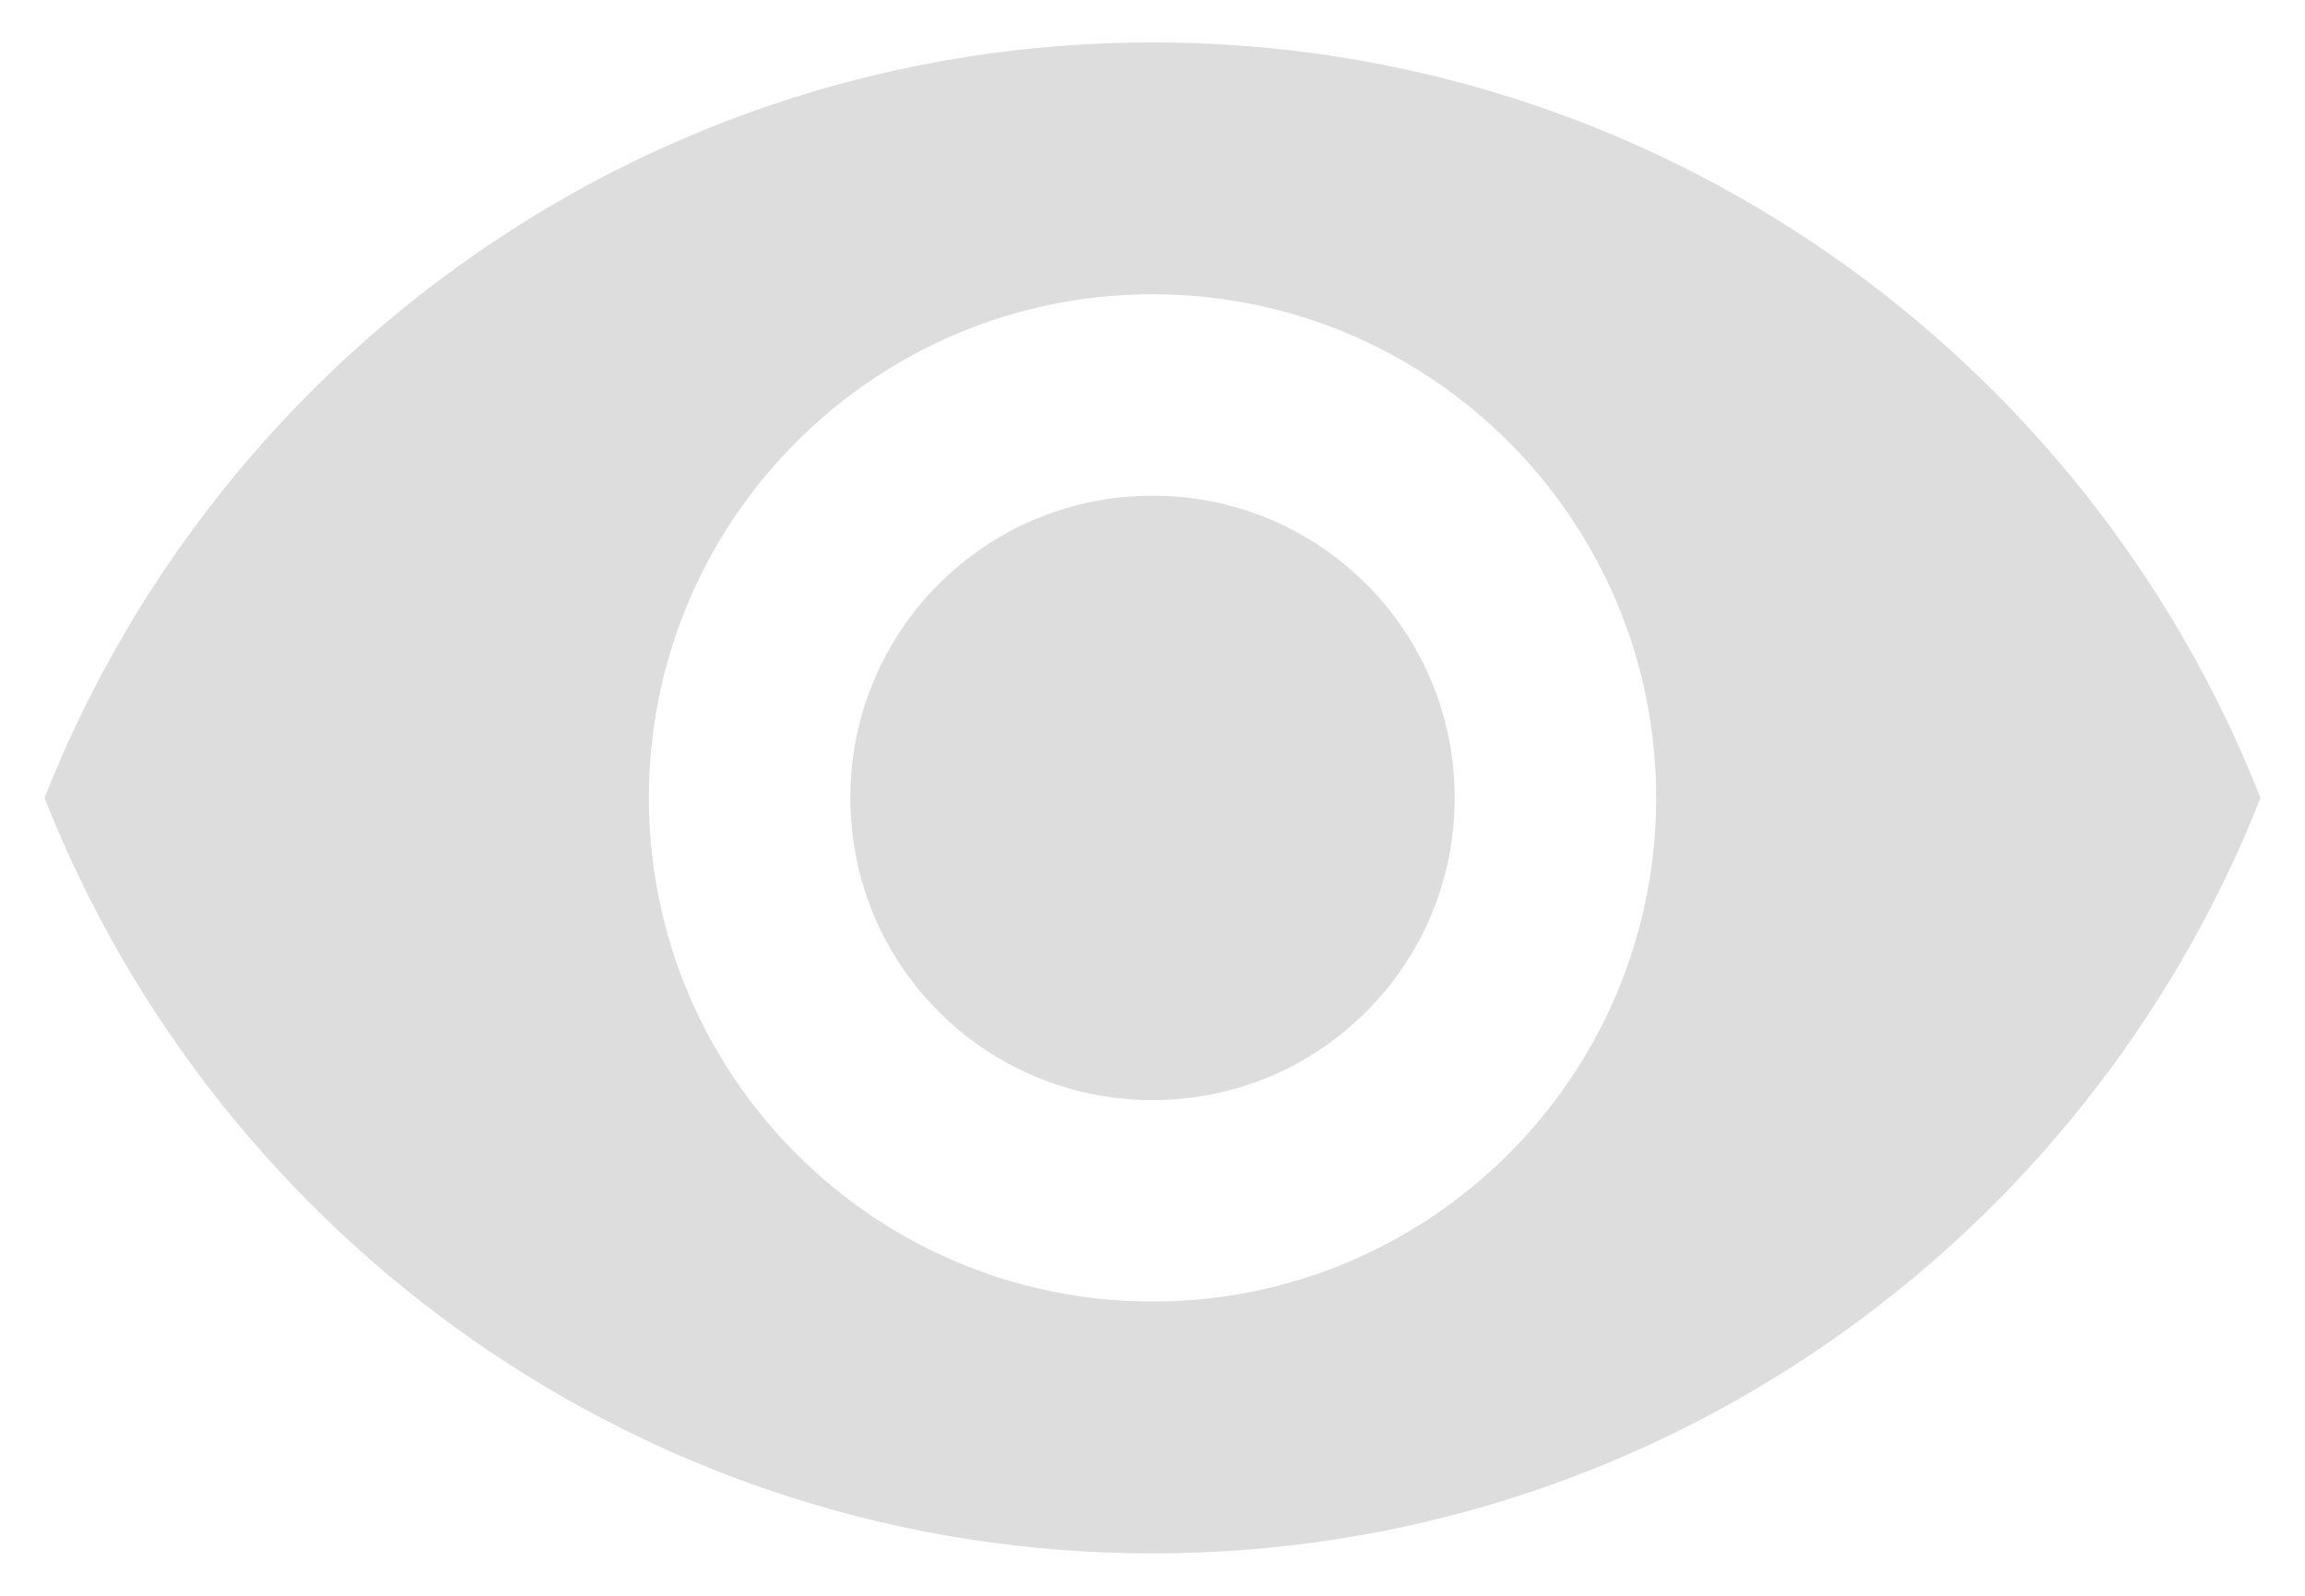<svg width="26" height="18"  viewBox="0 0 41 27" fill="none" xmlns="http://www.w3.org/2000/svg">
<path d="M20.5 0.062C11.542 0.062 3.892 5.635 0.792 13.5C3.892 21.365 11.542 26.938 20.5 26.938C29.459 26.938 37.109 21.365 40.209 13.5C37.109 5.635 29.459 0.062 20.5 0.062ZM20.5 22.458C15.555 22.458 11.542 18.445 11.542 13.5C11.542 8.555 15.555 4.542 20.5 4.542C25.445 4.542 29.459 8.555 29.459 13.5C29.459 18.445 25.445 22.458 20.5 22.458ZM20.5 8.125C17.526 8.125 15.125 10.526 15.125 13.5C15.125 16.474 17.526 18.875 20.5 18.875C23.474 18.875 25.875 16.474 25.875 13.5C25.875 10.526 23.474 8.125 20.5 8.125Z" fill="#d8d8d8" fill-opacity="0.87"/>
</svg>
